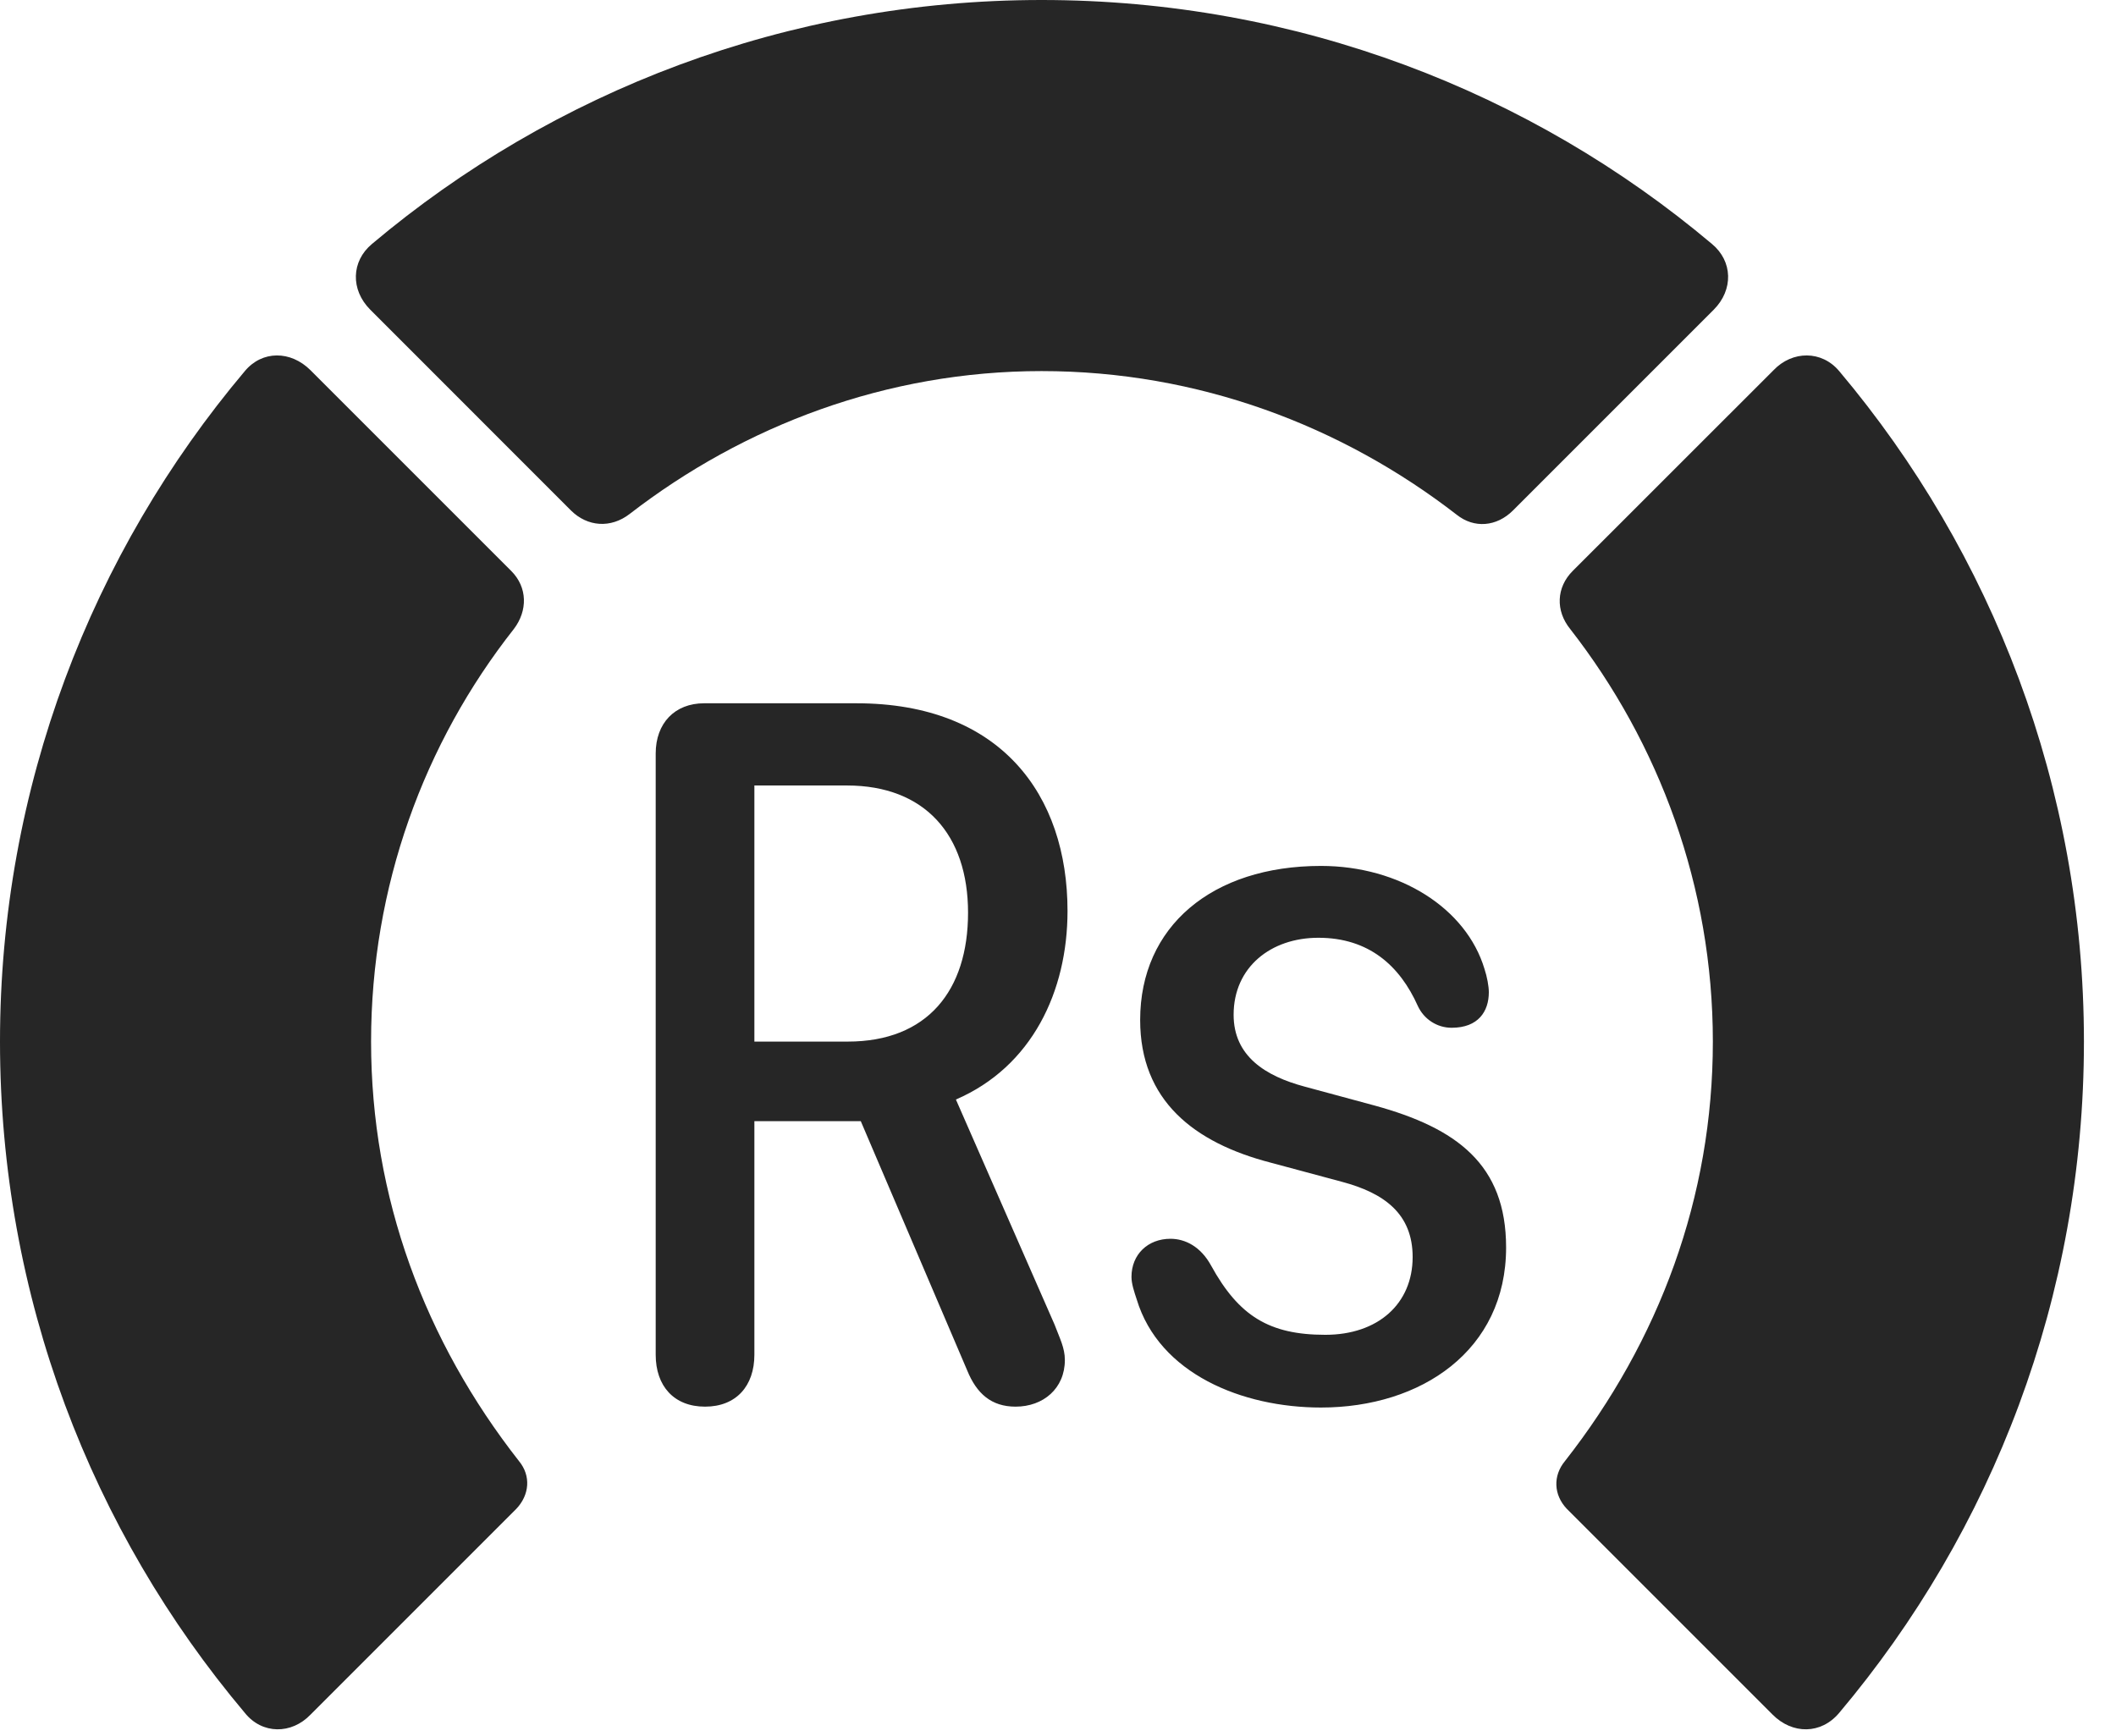 <?xml version="1.0" encoding="UTF-8"?>
<!--Generator: Apple Native CoreSVG 326-->
<!DOCTYPE svg
PUBLIC "-//W3C//DTD SVG 1.1//EN"
       "http://www.w3.org/Graphics/SVG/1.1/DTD/svg11.dtd">
<svg version="1.1" xmlns="http://www.w3.org/2000/svg" xmlns:xlink="http://www.w3.org/1999/xlink" viewBox="0 0 23.887 19.6">
 <g>
  <rect height="19.6" opacity="0" width="23.887" x="0" y="0"/>
  <path d="M23.525 11.758C23.525 8.887 22.49 6.24 20.762 4.189C20.566 3.955 20.234 3.955 20.02 4.18L17.754 6.445C17.568 6.631 17.559 6.895 17.725 7.1C18.73 8.389 19.336 10.01 19.336 11.758C19.336 13.516 18.73 15.137 17.666 16.494C17.529 16.66 17.539 16.875 17.686 17.031L20.01 19.355C20.234 19.58 20.557 19.58 20.762 19.336C22.49 17.285 23.525 14.639 23.525 11.758Z" fill="black" fill-opacity="0.85"/>
  <path d="M11.758 4.189C13.525 4.189 15.146 4.805 16.445 5.811C16.641 5.967 16.895 5.947 17.08 5.762L19.346 3.496C19.57 3.271 19.561 2.949 19.326 2.754C17.285 1.035 14.639 0 11.758 0C8.887 0 6.24 1.035 4.199 2.754C3.965 2.949 3.955 3.271 4.18 3.496L6.445 5.762C6.631 5.947 6.895 5.967 7.109 5.801C8.398 4.805 10.01 4.189 11.758 4.189Z" fill="black" fill-opacity="0.85"/>
  <path d="M0 11.758C0 14.639 1.035 17.285 2.764 19.336C2.959 19.58 3.291 19.58 3.506 19.355L5.83 17.031C5.977 16.875 5.996 16.66 5.859 16.494C4.795 15.137 4.189 13.516 4.189 11.758C4.189 10.01 4.785 8.389 5.801 7.1C5.957 6.895 5.957 6.631 5.771 6.445L3.506 4.18C3.281 3.955 2.959 3.955 2.764 4.189C1.035 6.24 0 8.887 0 11.758Z" fill="black" fill-opacity="0.85"/>
  <path d="M7.959 15.879C8.311 15.879 8.516 15.645 8.516 15.293L8.516 12.656L9.717 12.656L10.918 15.469C11.025 15.732 11.191 15.879 11.465 15.879C11.777 15.879 12.021 15.674 12.021 15.352C12.021 15.215 11.963 15.107 11.904 14.951L10.791 12.412C11.65 12.041 12.051 11.191 12.051 10.283C12.051 8.975 11.299 7.939 9.668 7.939L7.949 7.939C7.617 7.939 7.402 8.164 7.402 8.506L7.402 15.293C7.402 15.645 7.607 15.879 7.959 15.879ZM8.516 11.758L8.516 8.867L9.561 8.867C10.44 8.867 10.928 9.424 10.928 10.303C10.928 11.182 10.469 11.758 9.57 11.758ZM14.912 15.889C16.045 15.889 17.002 15.244 17.002 14.082C17.002 13.145 16.445 12.734 15.518 12.48L14.727 12.266C14.287 12.148 13.926 11.924 13.926 11.455C13.926 10.918 14.346 10.586 14.883 10.586C15.449 10.586 15.801 10.898 16.006 11.357C16.074 11.504 16.221 11.602 16.387 11.602C16.689 11.602 16.807 11.416 16.807 11.201C16.807 11.133 16.787 11.025 16.758 10.938C16.553 10.254 15.801 9.775 14.912 9.775C13.682 9.775 12.871 10.459 12.871 11.514C12.871 12.422 13.477 12.9 14.346 13.125L15.146 13.34C15.625 13.467 15.947 13.701 15.947 14.19C15.947 14.717 15.557 15.068 14.961 15.068C14.326 15.068 13.984 14.854 13.672 14.287C13.555 14.072 13.379 13.984 13.213 13.984C12.959 13.984 12.773 14.16 12.773 14.414C12.773 14.492 12.803 14.58 12.832 14.668C13.086 15.508 14.023 15.889 14.912 15.889Z" fill="black" fill-opacity="0.85"/>
 </g>
</svg>

